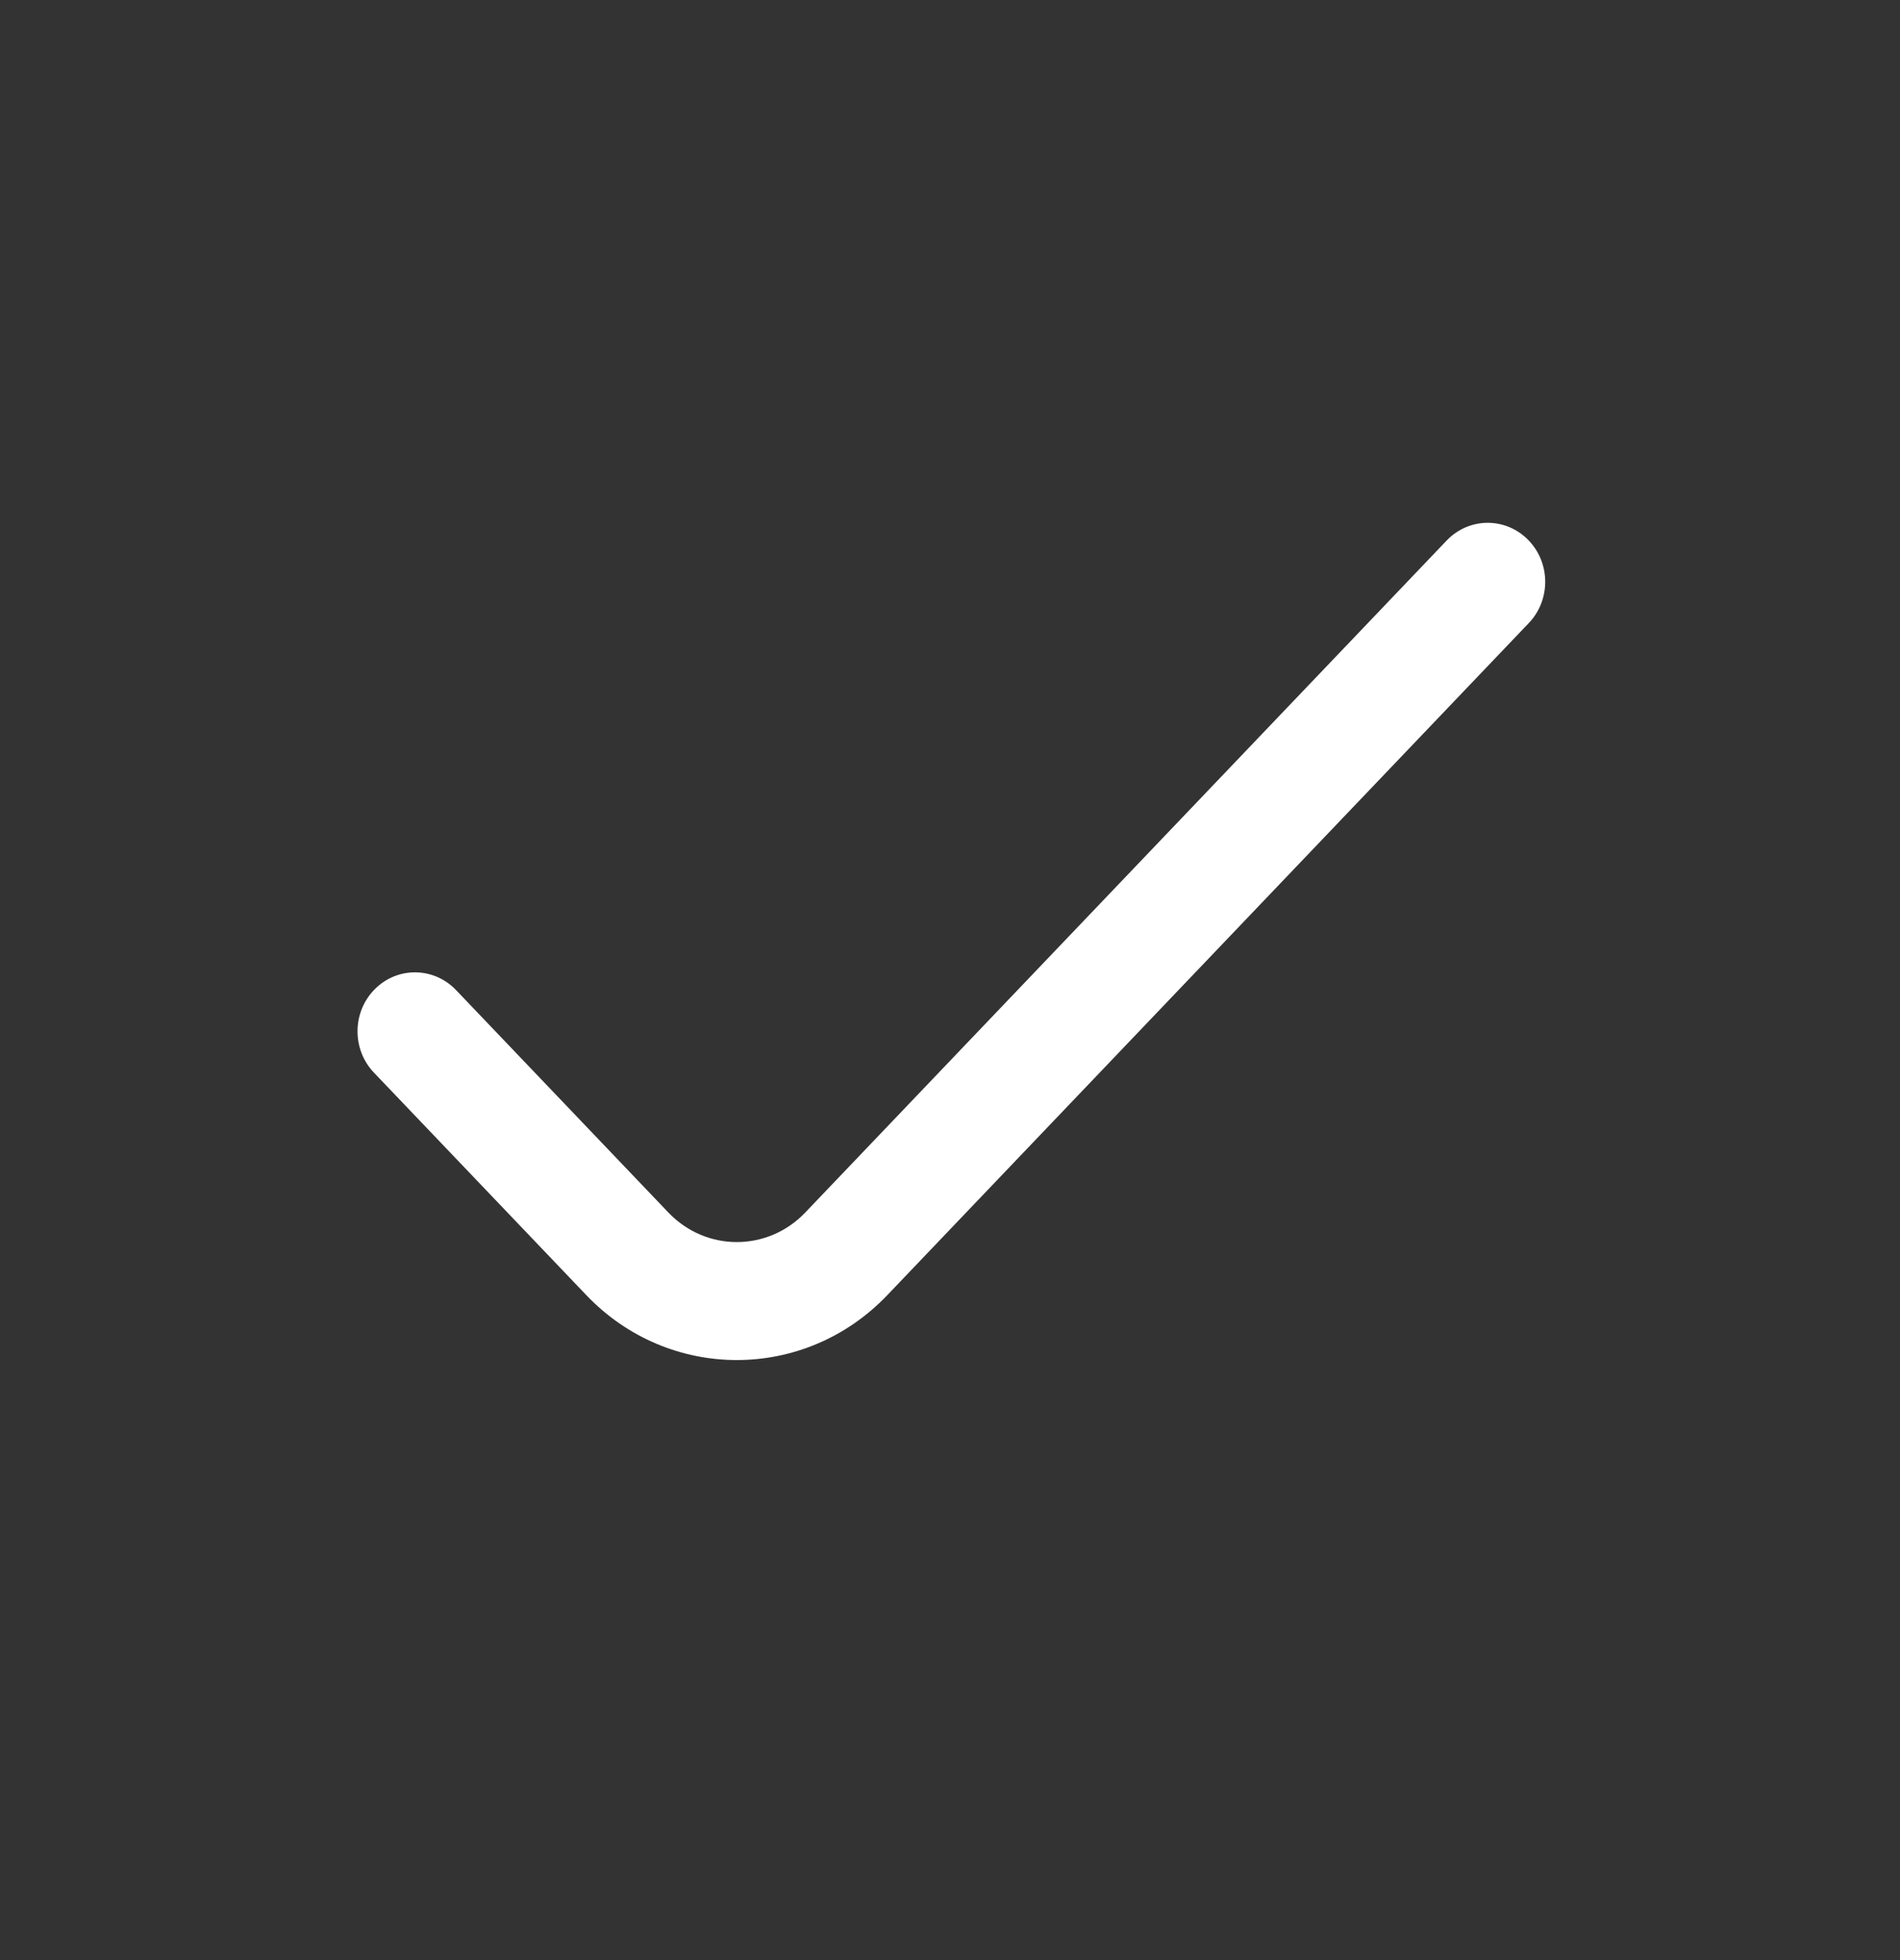 <svg width="32" height="33" viewBox="0 0 32 33" fill="none" xmlns="http://www.w3.org/2000/svg">
<rect x="0" y="0" width="32" height="33" fill="#333333" stroke="none"/>
<path fill-rule="evenodd" clip-rule="evenodd" d="M25.734 9.086C26.116 9.47 26.122 10.099 25.748 10.49L14.944 21.805C13.553 23.262 11.266 23.262 9.875 21.805L6.298 18.059C5.924 17.667 5.93 17.038 6.312 16.654C6.693 16.27 7.306 16.277 7.68 16.668L11.257 20.414C11.89 21.077 12.929 21.077 13.562 20.414L24.365 9.1C24.74 8.708 25.352 8.702 25.734 9.086Z" fill="white"/>
</svg>
